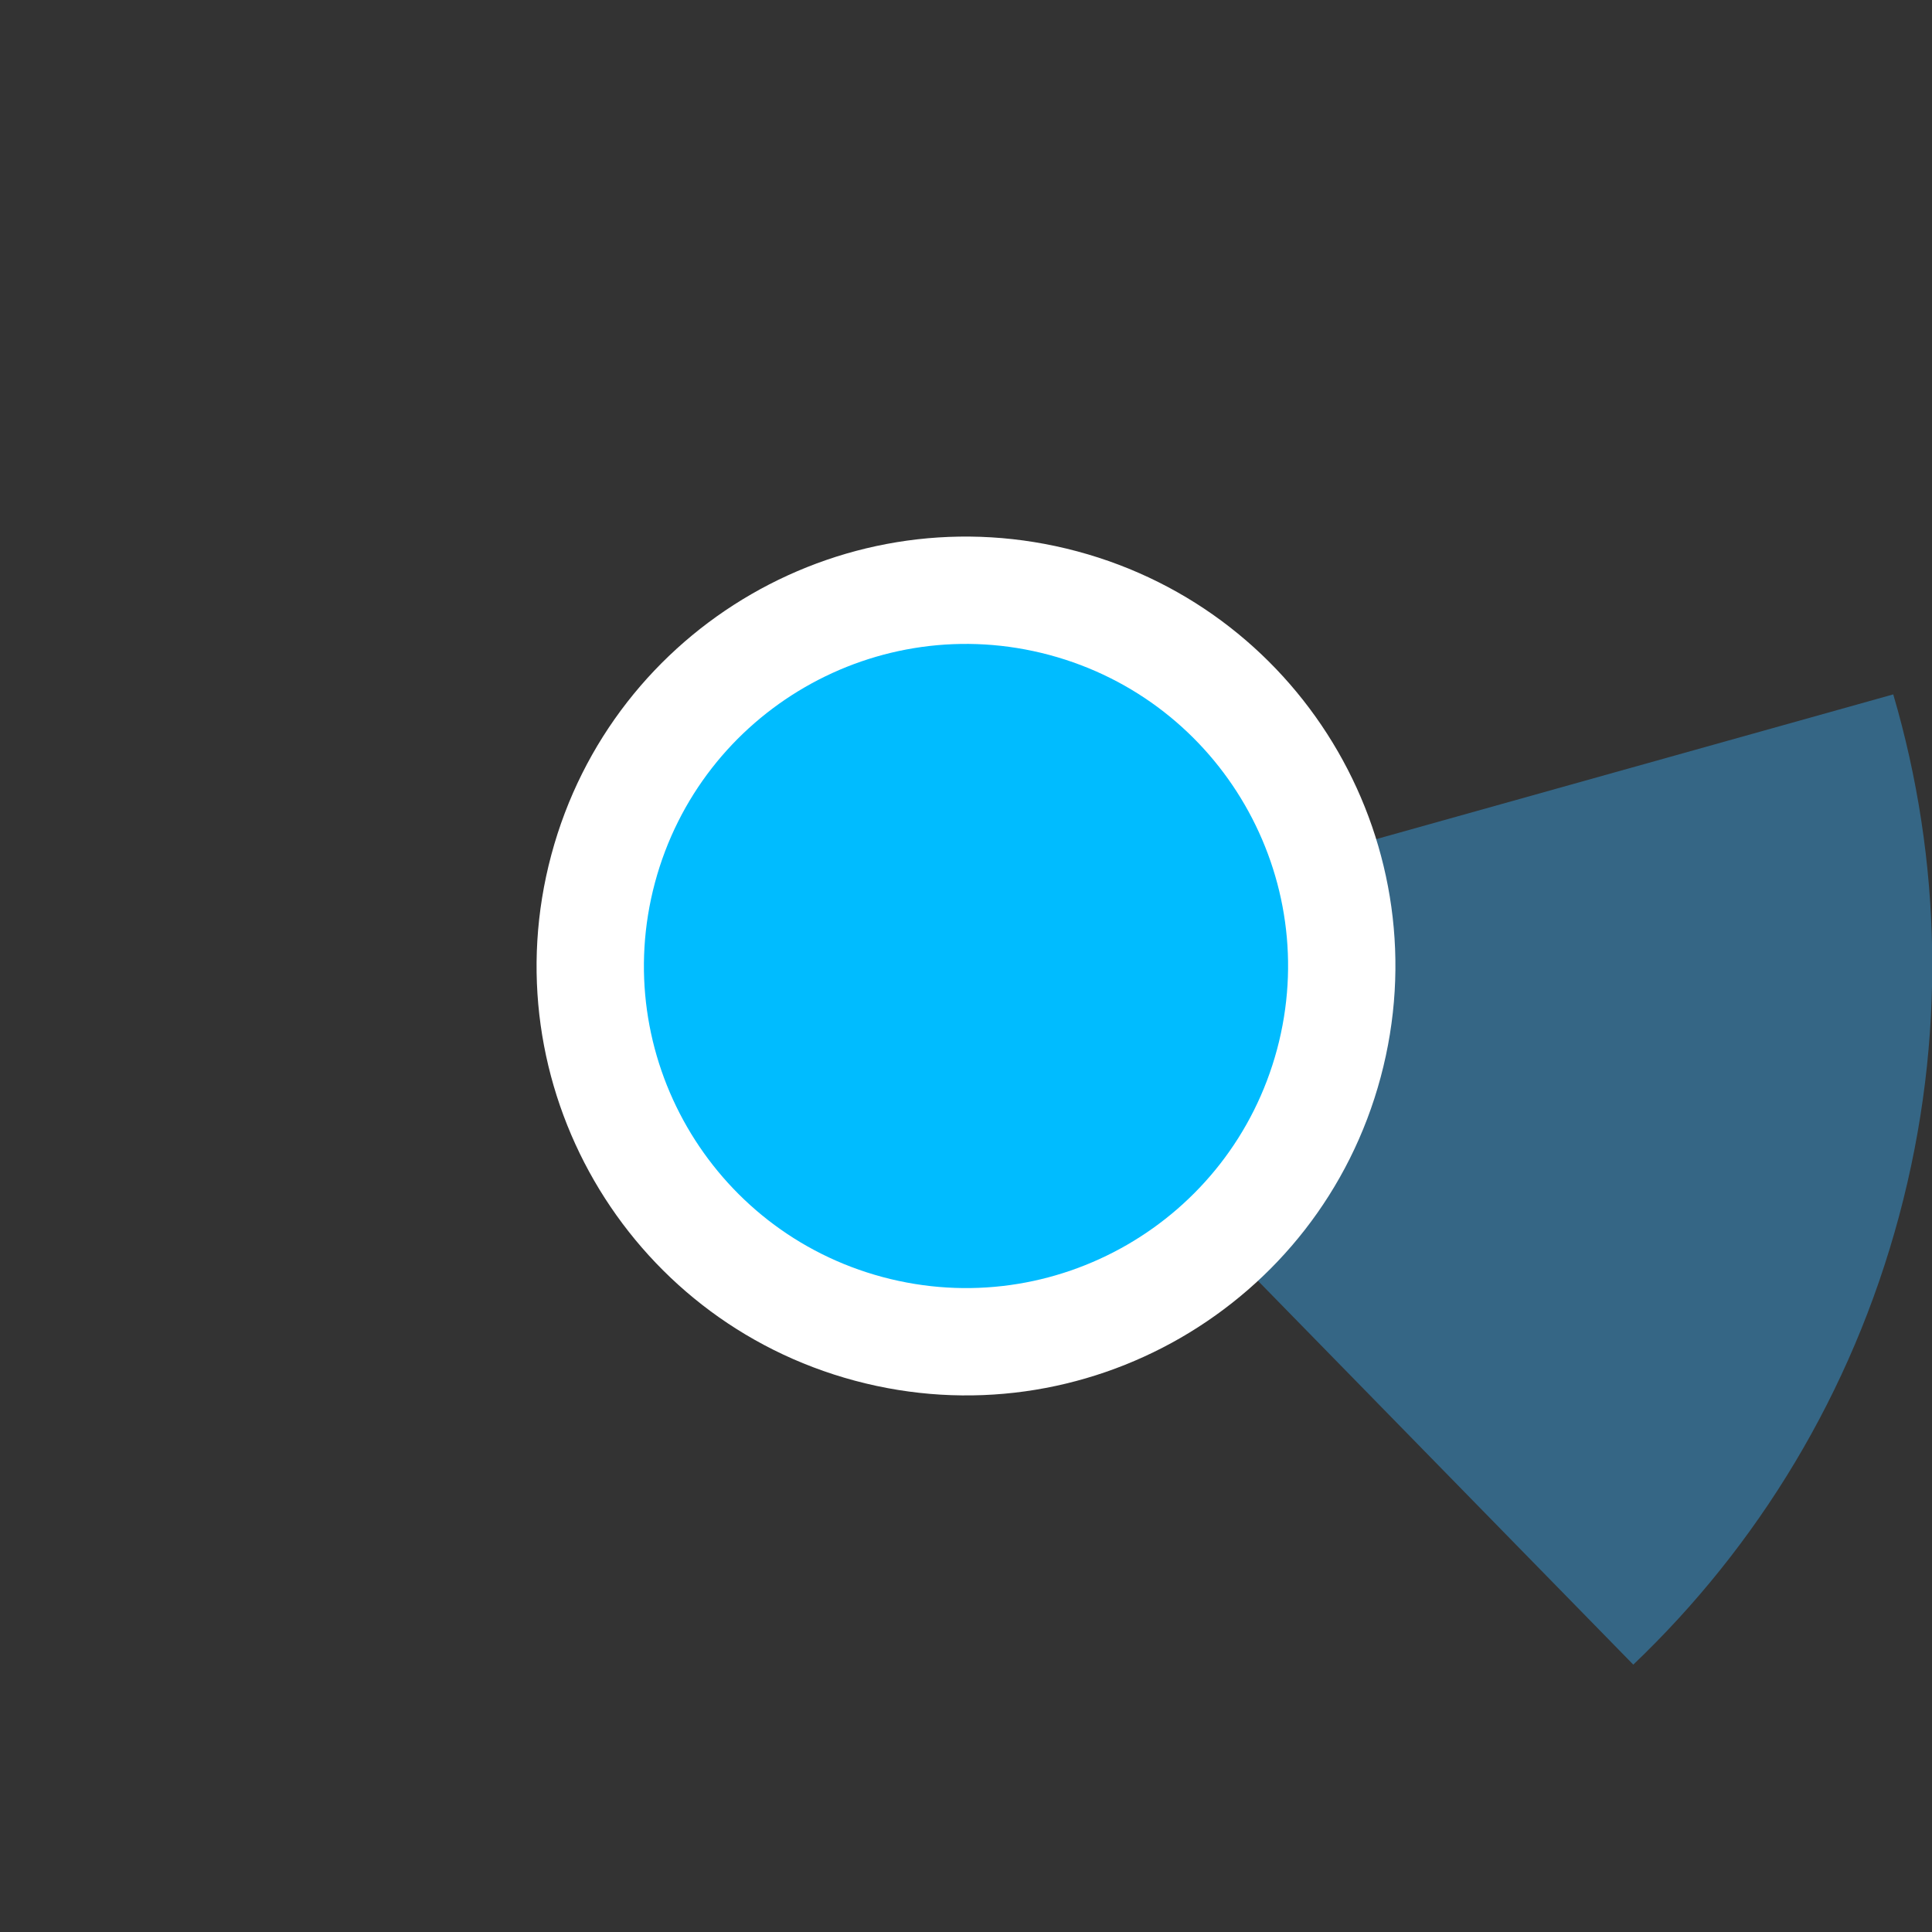 <?xml version="1.0" encoding="UTF-8" standalone="no"?>
<svg width="36px" height="36px" viewBox="0 0 36 36" version="1.1" xmlns="http://www.w3.org/2000/svg" xmlns:xlink="http://www.w3.org/1999/xlink">
    <rect x="0" y="0" width="36" height="36" fill="#333333" stroke="none"/>
    <!-- Generator: Sketch 39.1 (31720) - http://www.bohemiancoding.com/sketch -->
    <title>active-ca-selected-105</title>
    <desc>Created with Sketch.</desc>
    <defs></defs>
    <g id="Page-1" stroke="none" stroke-width="1" fill="none" fill-rule="evenodd">
        <g id="active-ca-selected" transform="translate(-259, 0)">
            <path d="M259.613,13.341 C257.04,22.944 262.739,32.814 272.341,35.387 C281.944,37.96 291.814,32.261 294.387,22.659 C296.96,13.056 291.261,3.186 281.659,0.613 C272.056,-1.96 262.186,3.739 259.613,13.341 L259.613,13.341 Z" id="ghost" fill-opacity="0" fill="#FCC24C"></path>
            <path d="M289.434,31.018 C291.745,28.814 293.5,25.968 294.387,22.657 C295.274,19.346 295.178,16.004 294.278,12.939 L276.595,17.889 L289.434,31.018 L289.434,31.018 L289.434,31.018 Z" id="ca" fill="#356685"></path>
            <path d="M269.273,15.929 C268.129,20.197 270.662,24.584 274.929,25.727 C279.197,26.871 283.584,24.338 284.727,20.071 C285.871,15.803 283.338,11.416 279.071,10.273 C274.803,9.129 270.416,11.662 269.273,15.929 L269.273,15.929 Z" id="white-base" fill="#FFFFFF"></path>
            <path d="M271.204,16.447 C270.347,19.648 272.246,22.938 275.447,23.796 C278.648,24.653 281.938,22.754 282.796,19.553 C283.653,16.352 281.754,13.062 278.553,12.204 C275.352,11.347 272.062,13.246 271.204,16.447 L271.204,16.447 Z" id="blue" fill="#00BCFF"></path>
        </g>
    </g>
</svg>